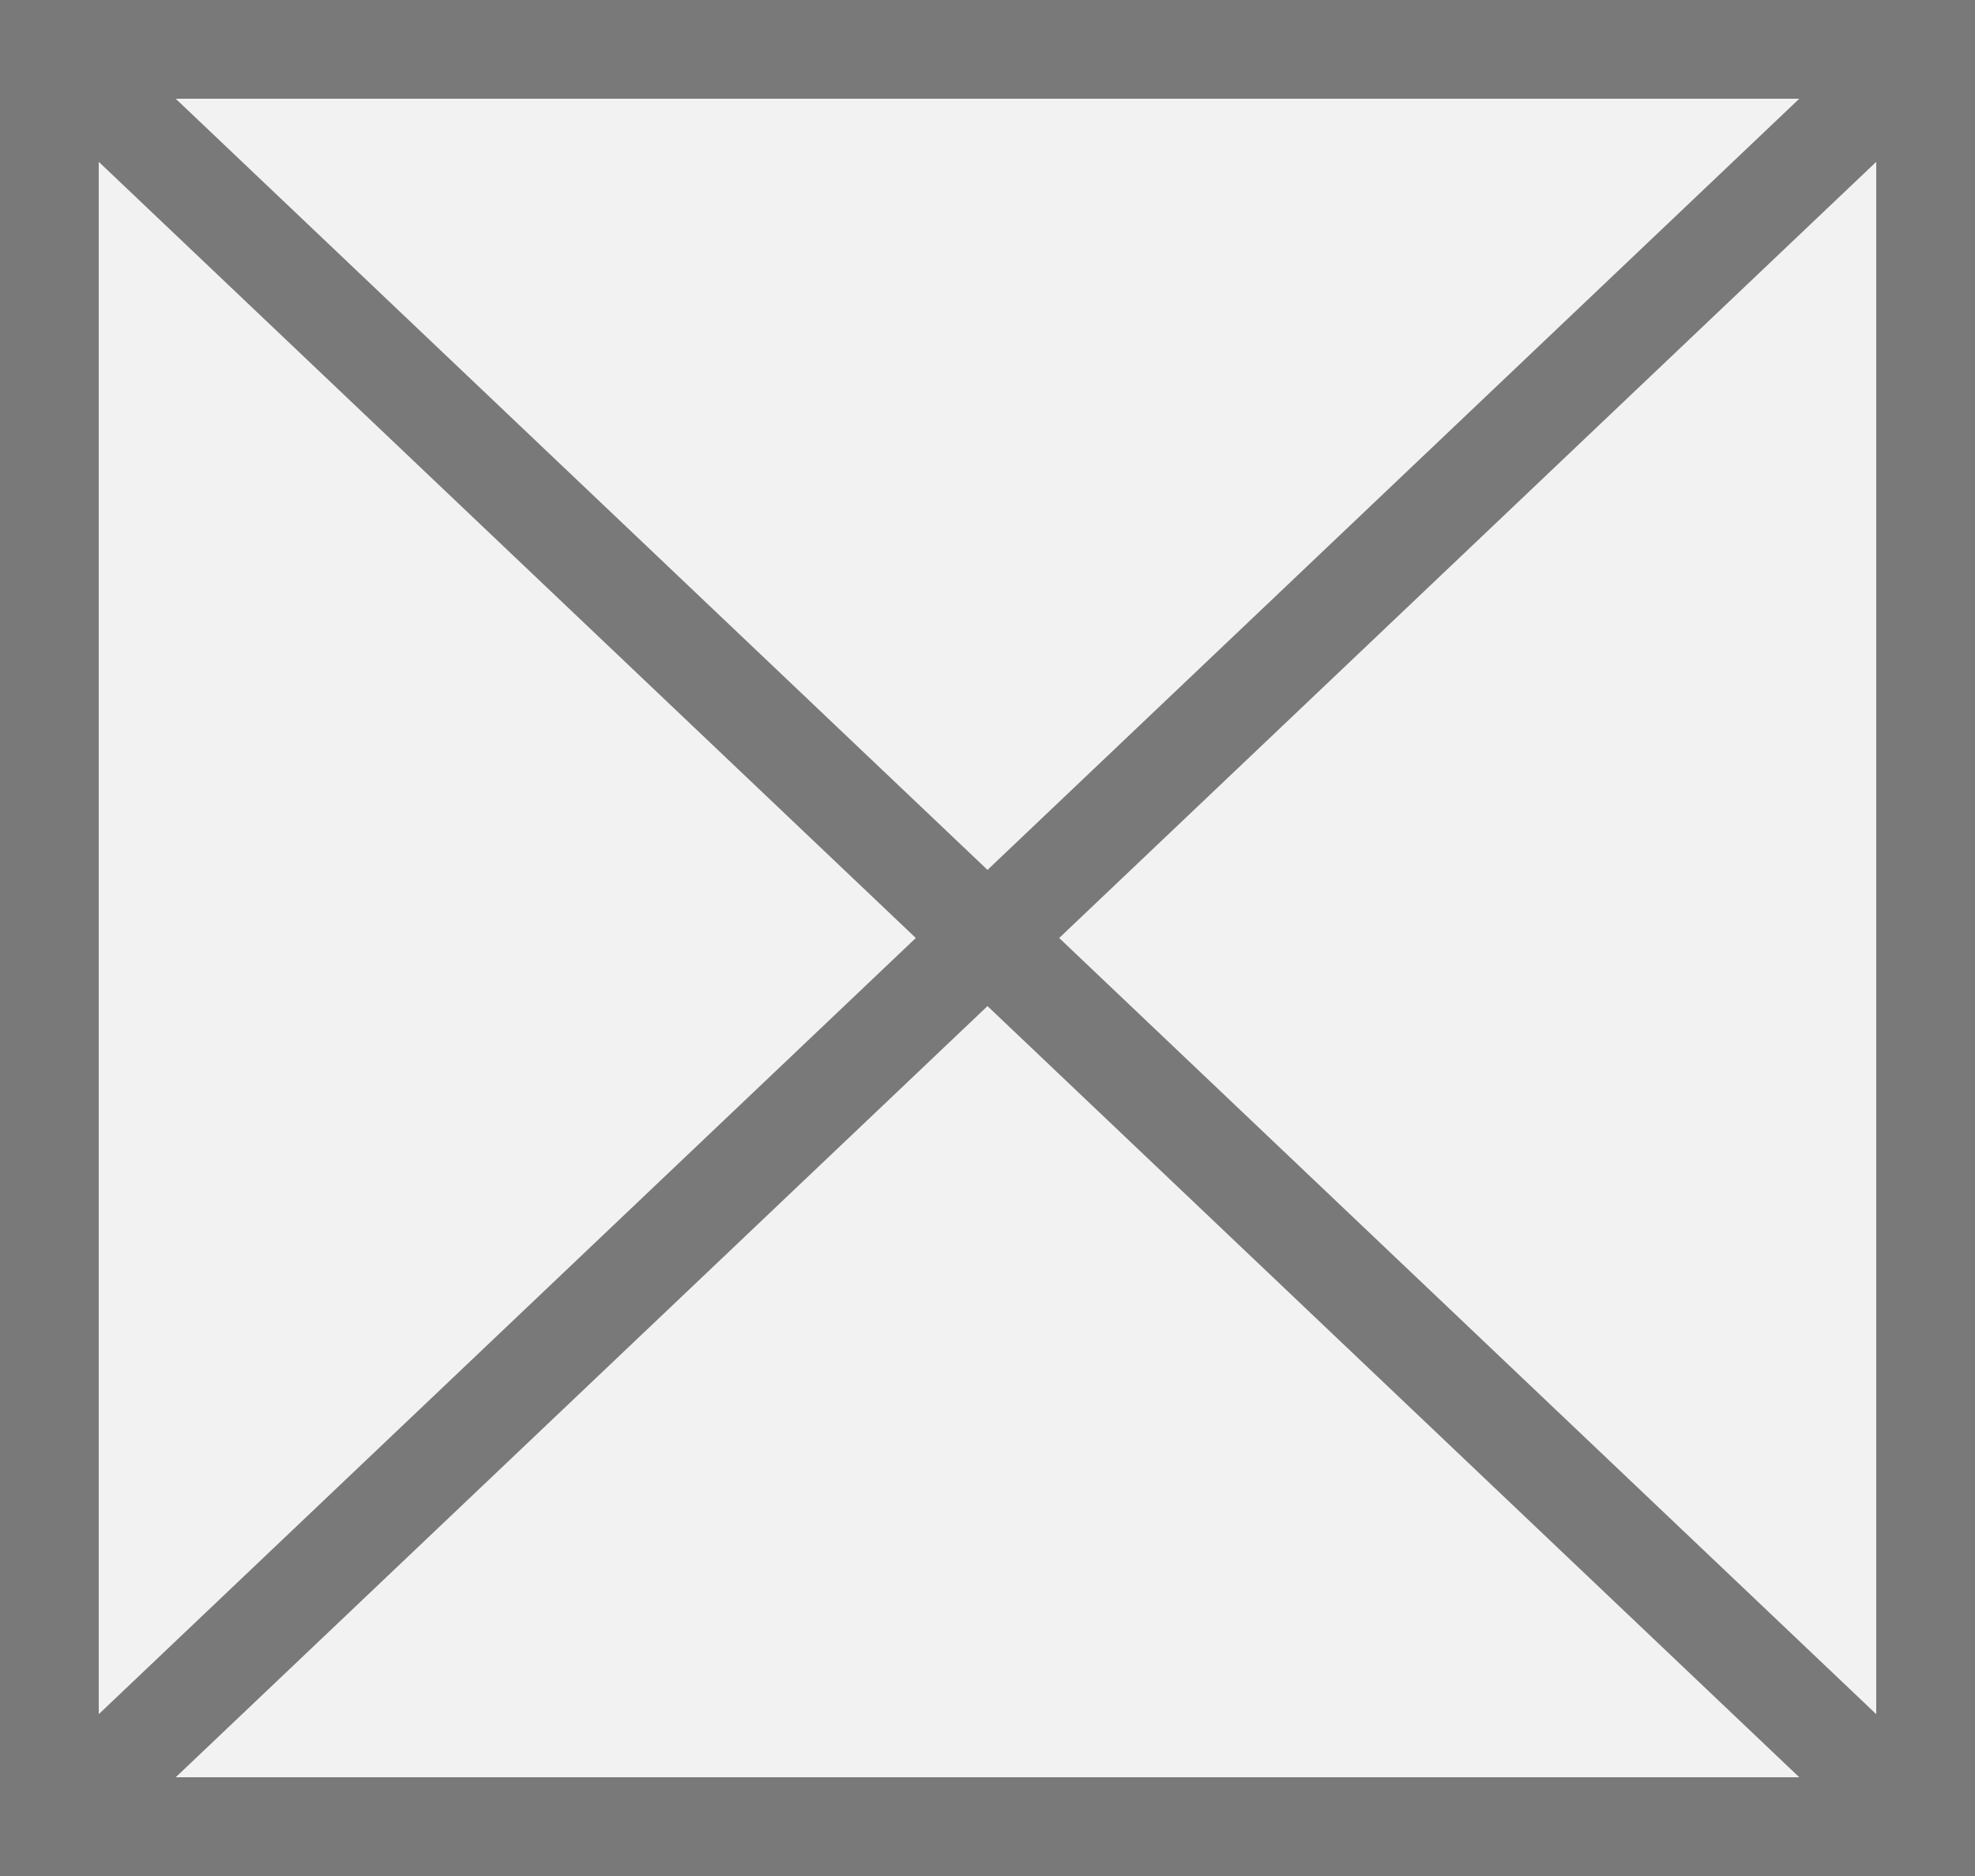 ﻿<?xml version="1.0" encoding="utf-8"?>
<svg version="1.1" xmlns:xlink="http://www.w3.org/1999/xlink" width="20px" height="19px" xmlns="http://www.w3.org/2000/svg">
  <rect width="100%" height="100%" fill="#333333" stroke="none"/>
  <g transform="matrix(1 0 0 1 -273 -272 )">
    <path d="M 273.5 272.5  L 292.5 272.5  L 292.5 290.5  L 273.5 290.5  L 273.5 272.5  Z " fill-rule="nonzero" fill="#f2f2f2" stroke="none" />
    <path d="M 273.5 272.5  L 292.5 272.5  L 292.5 290.5  L 273.5 290.5  L 273.5 272.5  Z " stroke-width="1" stroke="#797979" fill="none" />
    <path d="M 273.382 272.362  L 292.618 290.638  M 292.618 272.362  L 273.382 290.638  " stroke-width="1" stroke="#797979" fill="none" />
  </g>
</svg>